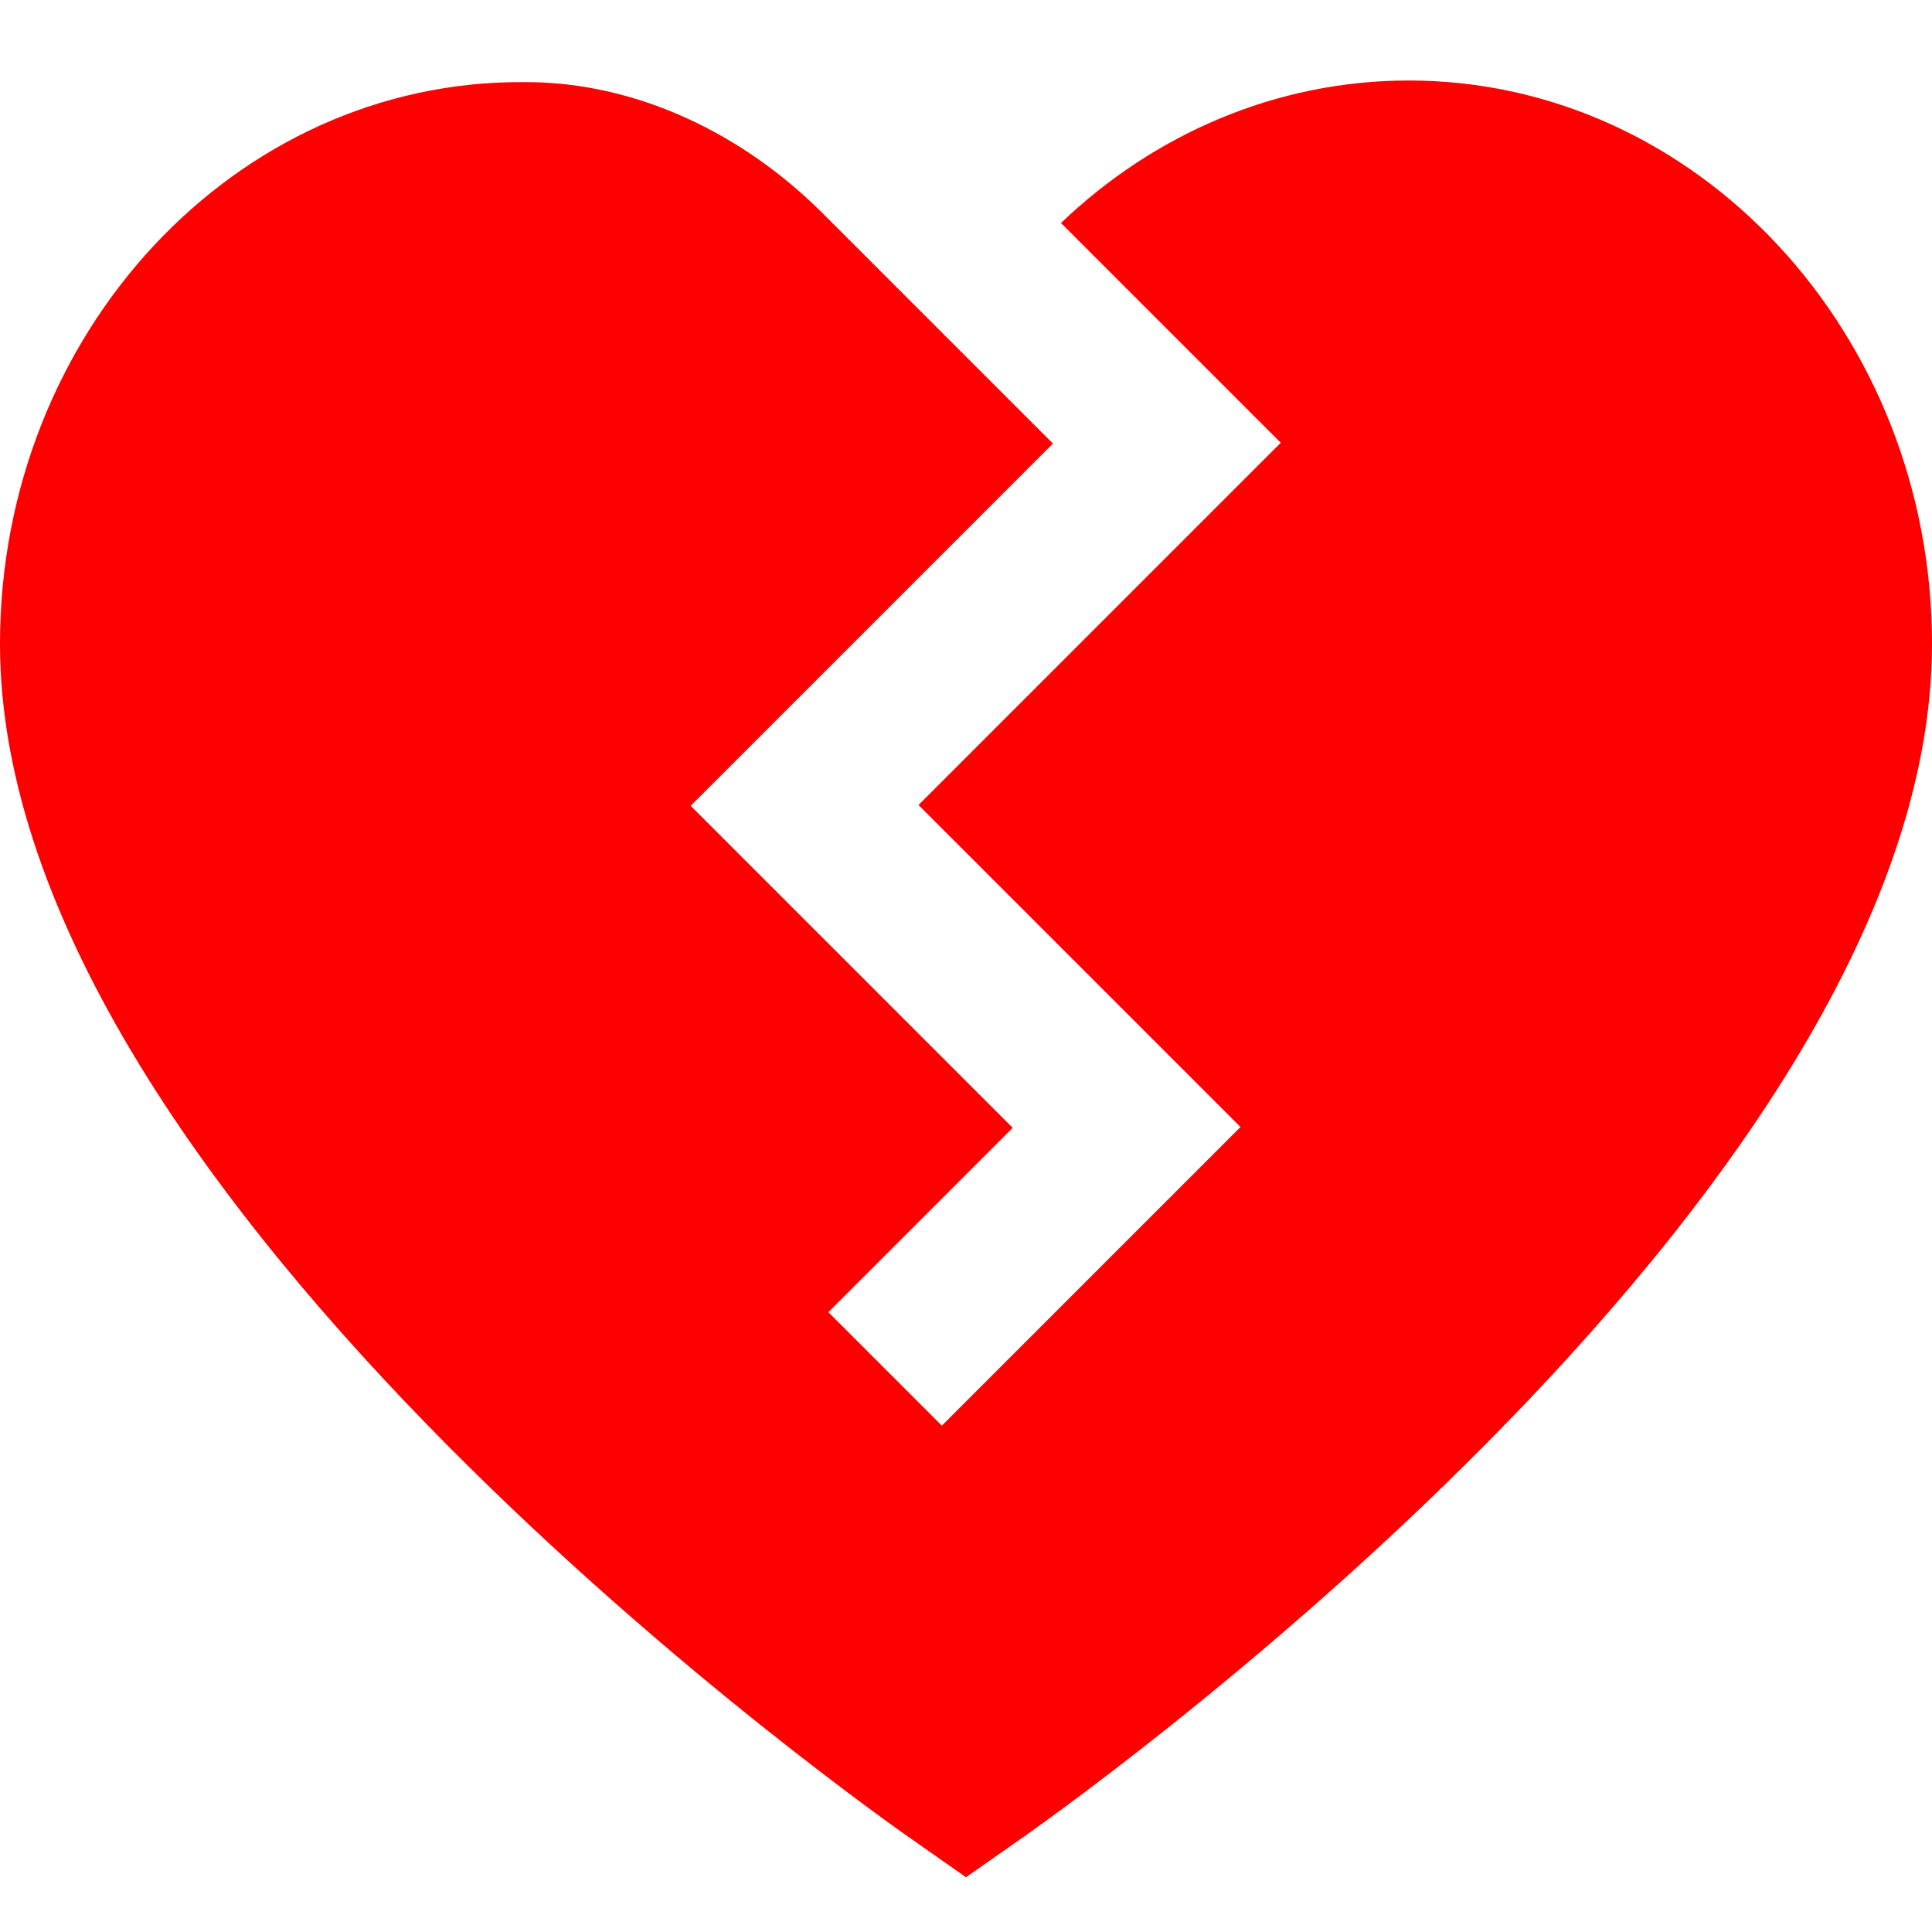 <?xml version="1.0" encoding="UTF-8"?><svg xmlns="http://www.w3.org/2000/svg" id="Layer_1" data-name="Layer 1" viewBox="0 0 24 24" width="512" height="512"><path fill="red" d="M17.5,1c-1.65,0-3.17,.67-4.32,1.77l2.73,2.73-4.5,4.5,4,4-3.71,3.71-1.41-1.41,2.29-2.29-4-4,4.5-4.5-2.86-2.86c-.98-.98-2.3-1.63-3.69-1.63,0,0-.02,0-.03,0C2.92,1,0,4.14,0,8c0,6.92,10.96,14.6,11.43,14.92l.57,.4,.57-.4c.47-.32,11.43-8,11.43-14.92,0-3.86-2.92-7-6.5-7Z"/></svg>
